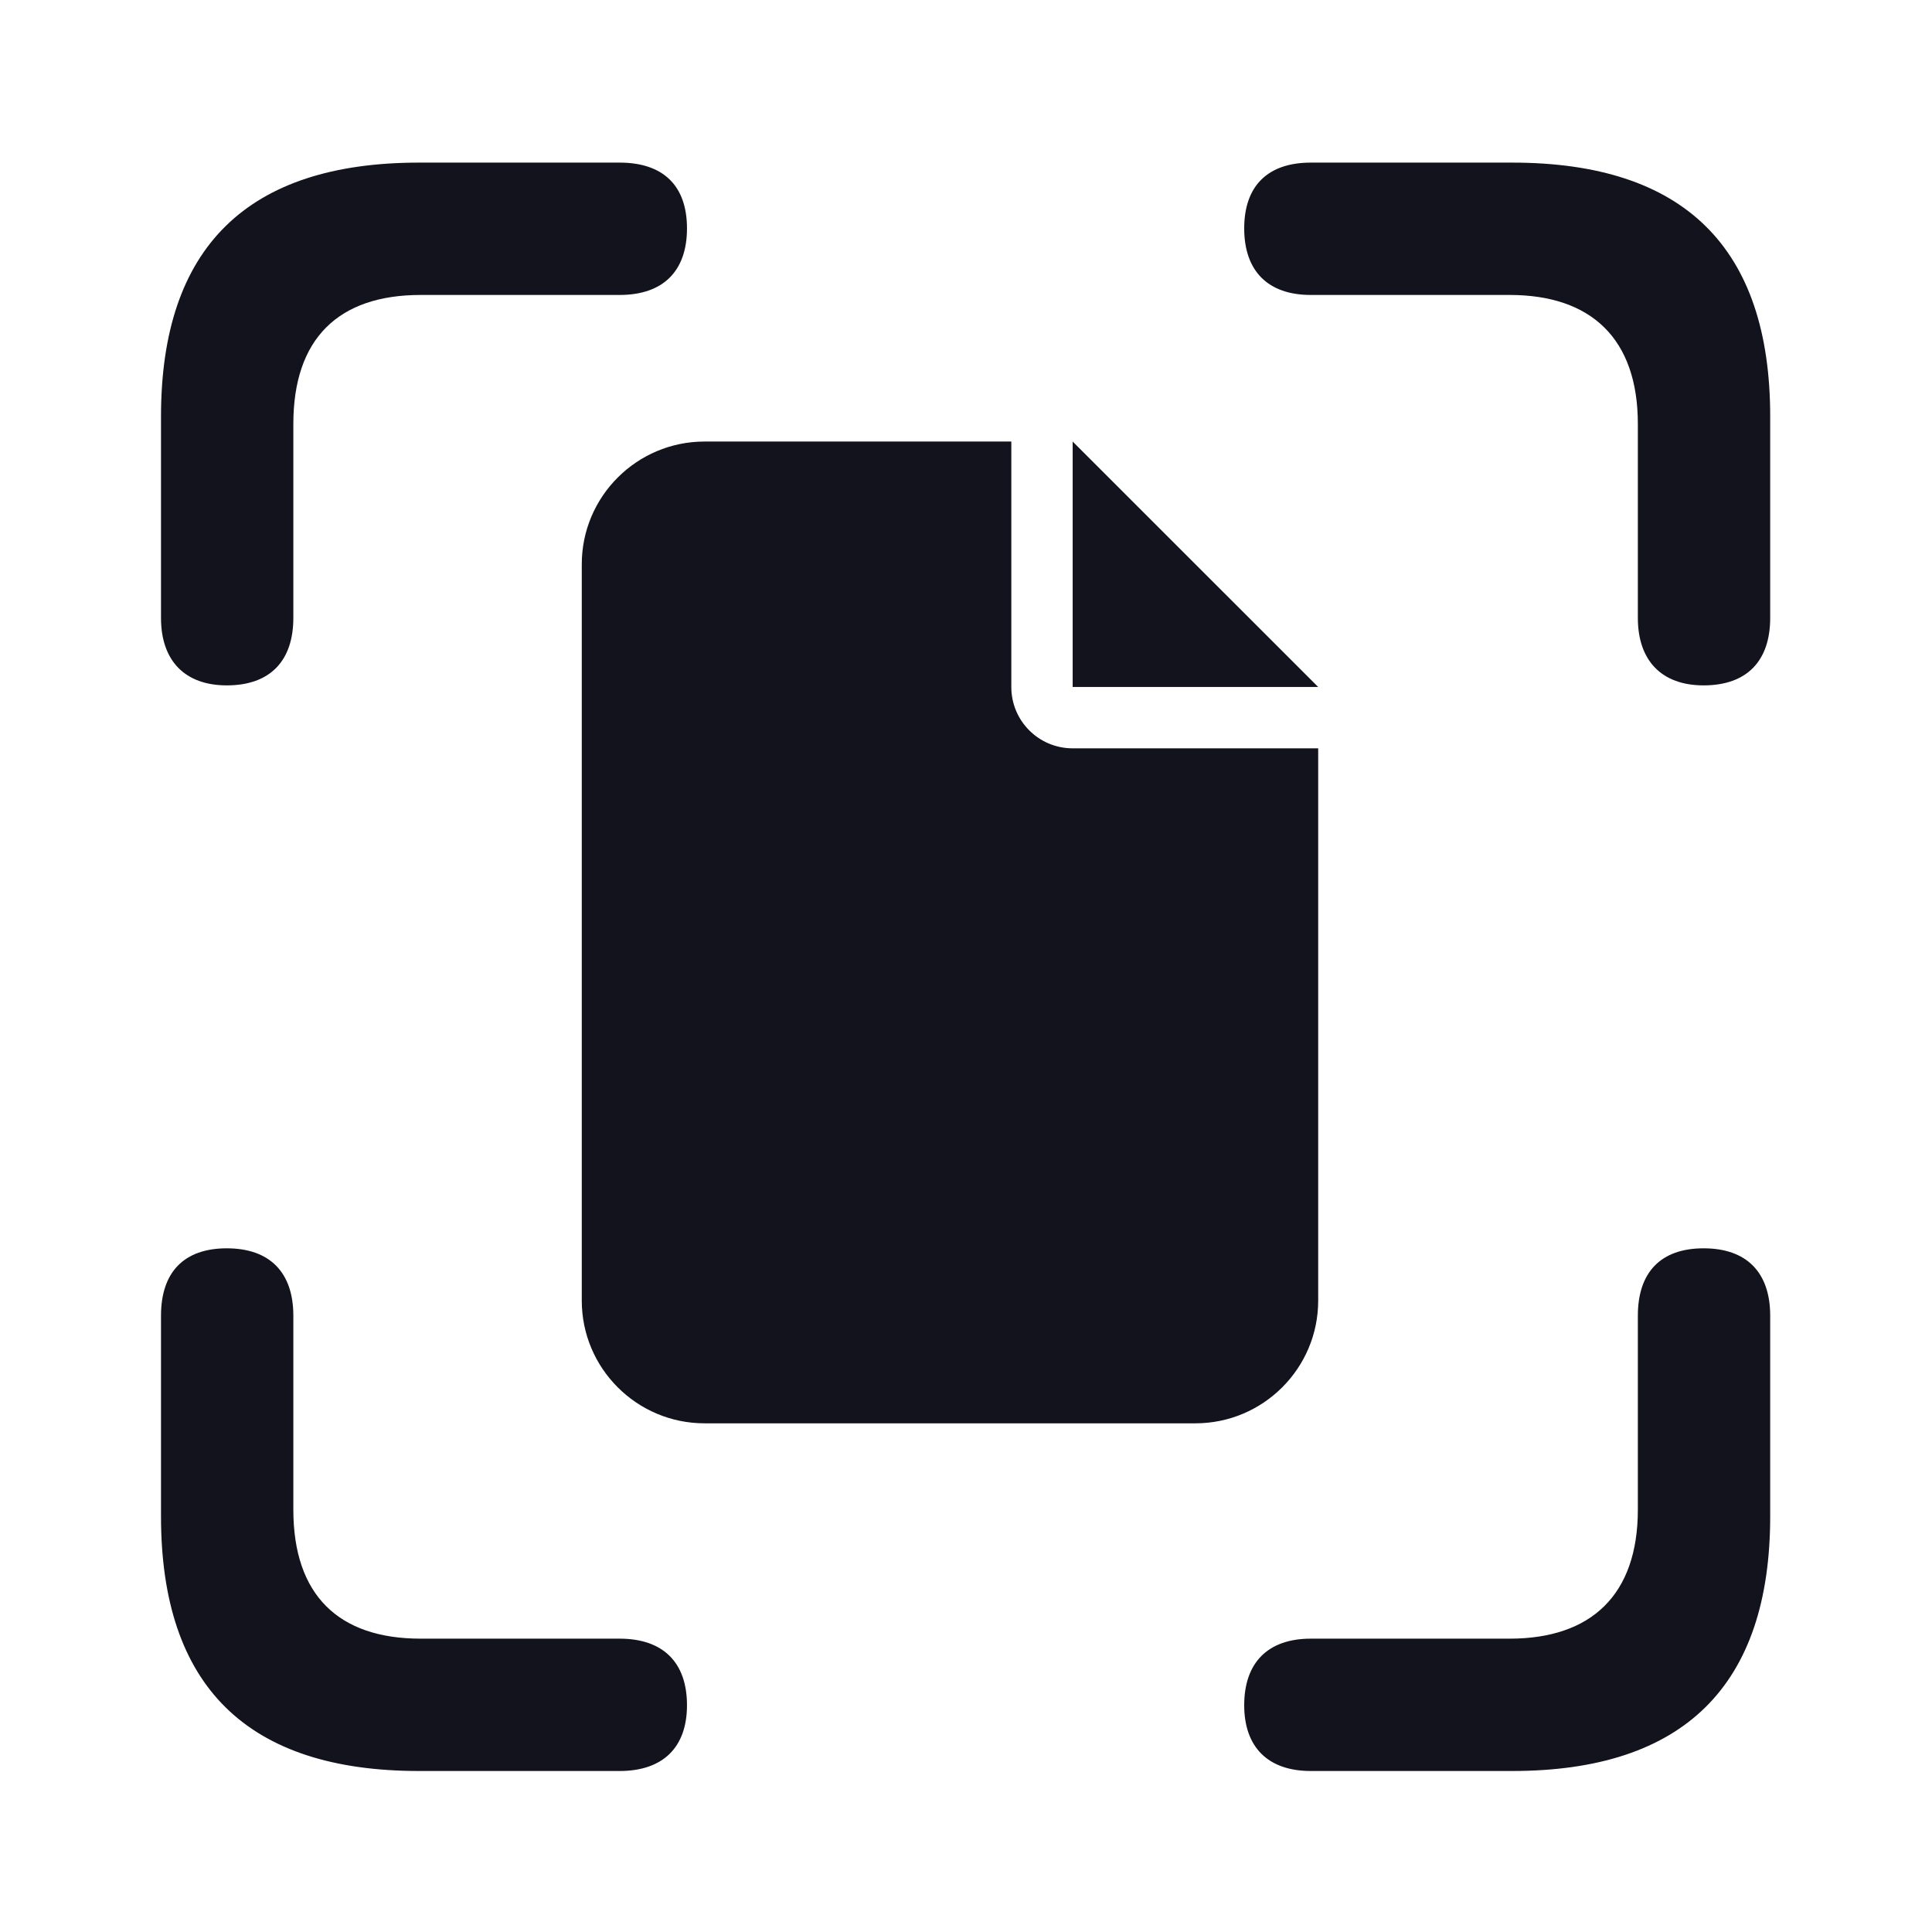 <svg width="24" height="24" viewBox="0 0 24 24" fill="none" xmlns="http://www.w3.org/2000/svg">
<g clip-path="url(#clip0_163_15086)">
<path d="M2.817 8.514C3.358 8.514 3.644 8.207 3.644 7.676V5.267C3.644 4.205 4.205 3.664 5.226 3.664H7.697C8.238 3.664 8.534 3.368 8.534 2.837C8.534 2.306 8.238 2.02 7.697 2.02H5.206C3.072 2.02 2 3.072 2 5.175V7.676C2 8.207 2.296 8.514 2.817 8.514ZM21.163 8.514C21.704 8.514 21.99 8.207 21.99 7.676V5.175C21.99 3.072 20.918 2.02 18.784 2.02H16.283C15.752 2.02 15.456 2.306 15.456 2.837C15.456 3.368 15.752 3.664 16.283 3.664H18.753C19.764 3.664 20.346 4.205 20.346 5.267V7.676C20.346 8.207 20.642 8.514 21.163 8.514ZM5.206 22H7.697C8.238 22 8.534 21.704 8.534 21.183C8.534 20.652 8.238 20.356 7.697 20.356H5.226C4.205 20.356 3.644 19.815 3.644 18.753V16.344C3.644 15.803 3.348 15.507 2.817 15.507C2.286 15.507 2 15.803 2 16.344V18.835C2 20.948 3.072 22 5.206 22ZM16.283 22H18.784C20.918 22 21.99 20.938 21.99 18.835V16.344C21.99 15.803 21.694 15.507 21.163 15.507C20.632 15.507 20.346 15.803 20.346 16.344V18.753C20.346 19.815 19.764 20.356 18.753 20.356H16.283C15.752 20.356 15.456 20.652 15.456 21.183C15.456 21.704 15.752 22 16.283 22Z" fill="#13131D"/>
<path d="M7.227 7.009C7.227 6.168 7.911 5.485 8.752 5.485H12.563V8.534C12.563 8.956 12.904 9.296 13.325 9.296H16.375V16.157C16.375 16.998 15.691 17.681 14.85 17.681H8.752C7.911 17.681 7.227 16.998 7.227 16.157V7.009ZM16.375 8.534H13.325V5.485L16.375 8.534Z" fill="#13131D"/>
</g>
<defs>
<clipPath id="clip0_163_15086">
<rect width="19.99" height="20" fill="white" transform="translate(2 2)"/>
</clipPath>
</defs>
</svg>
